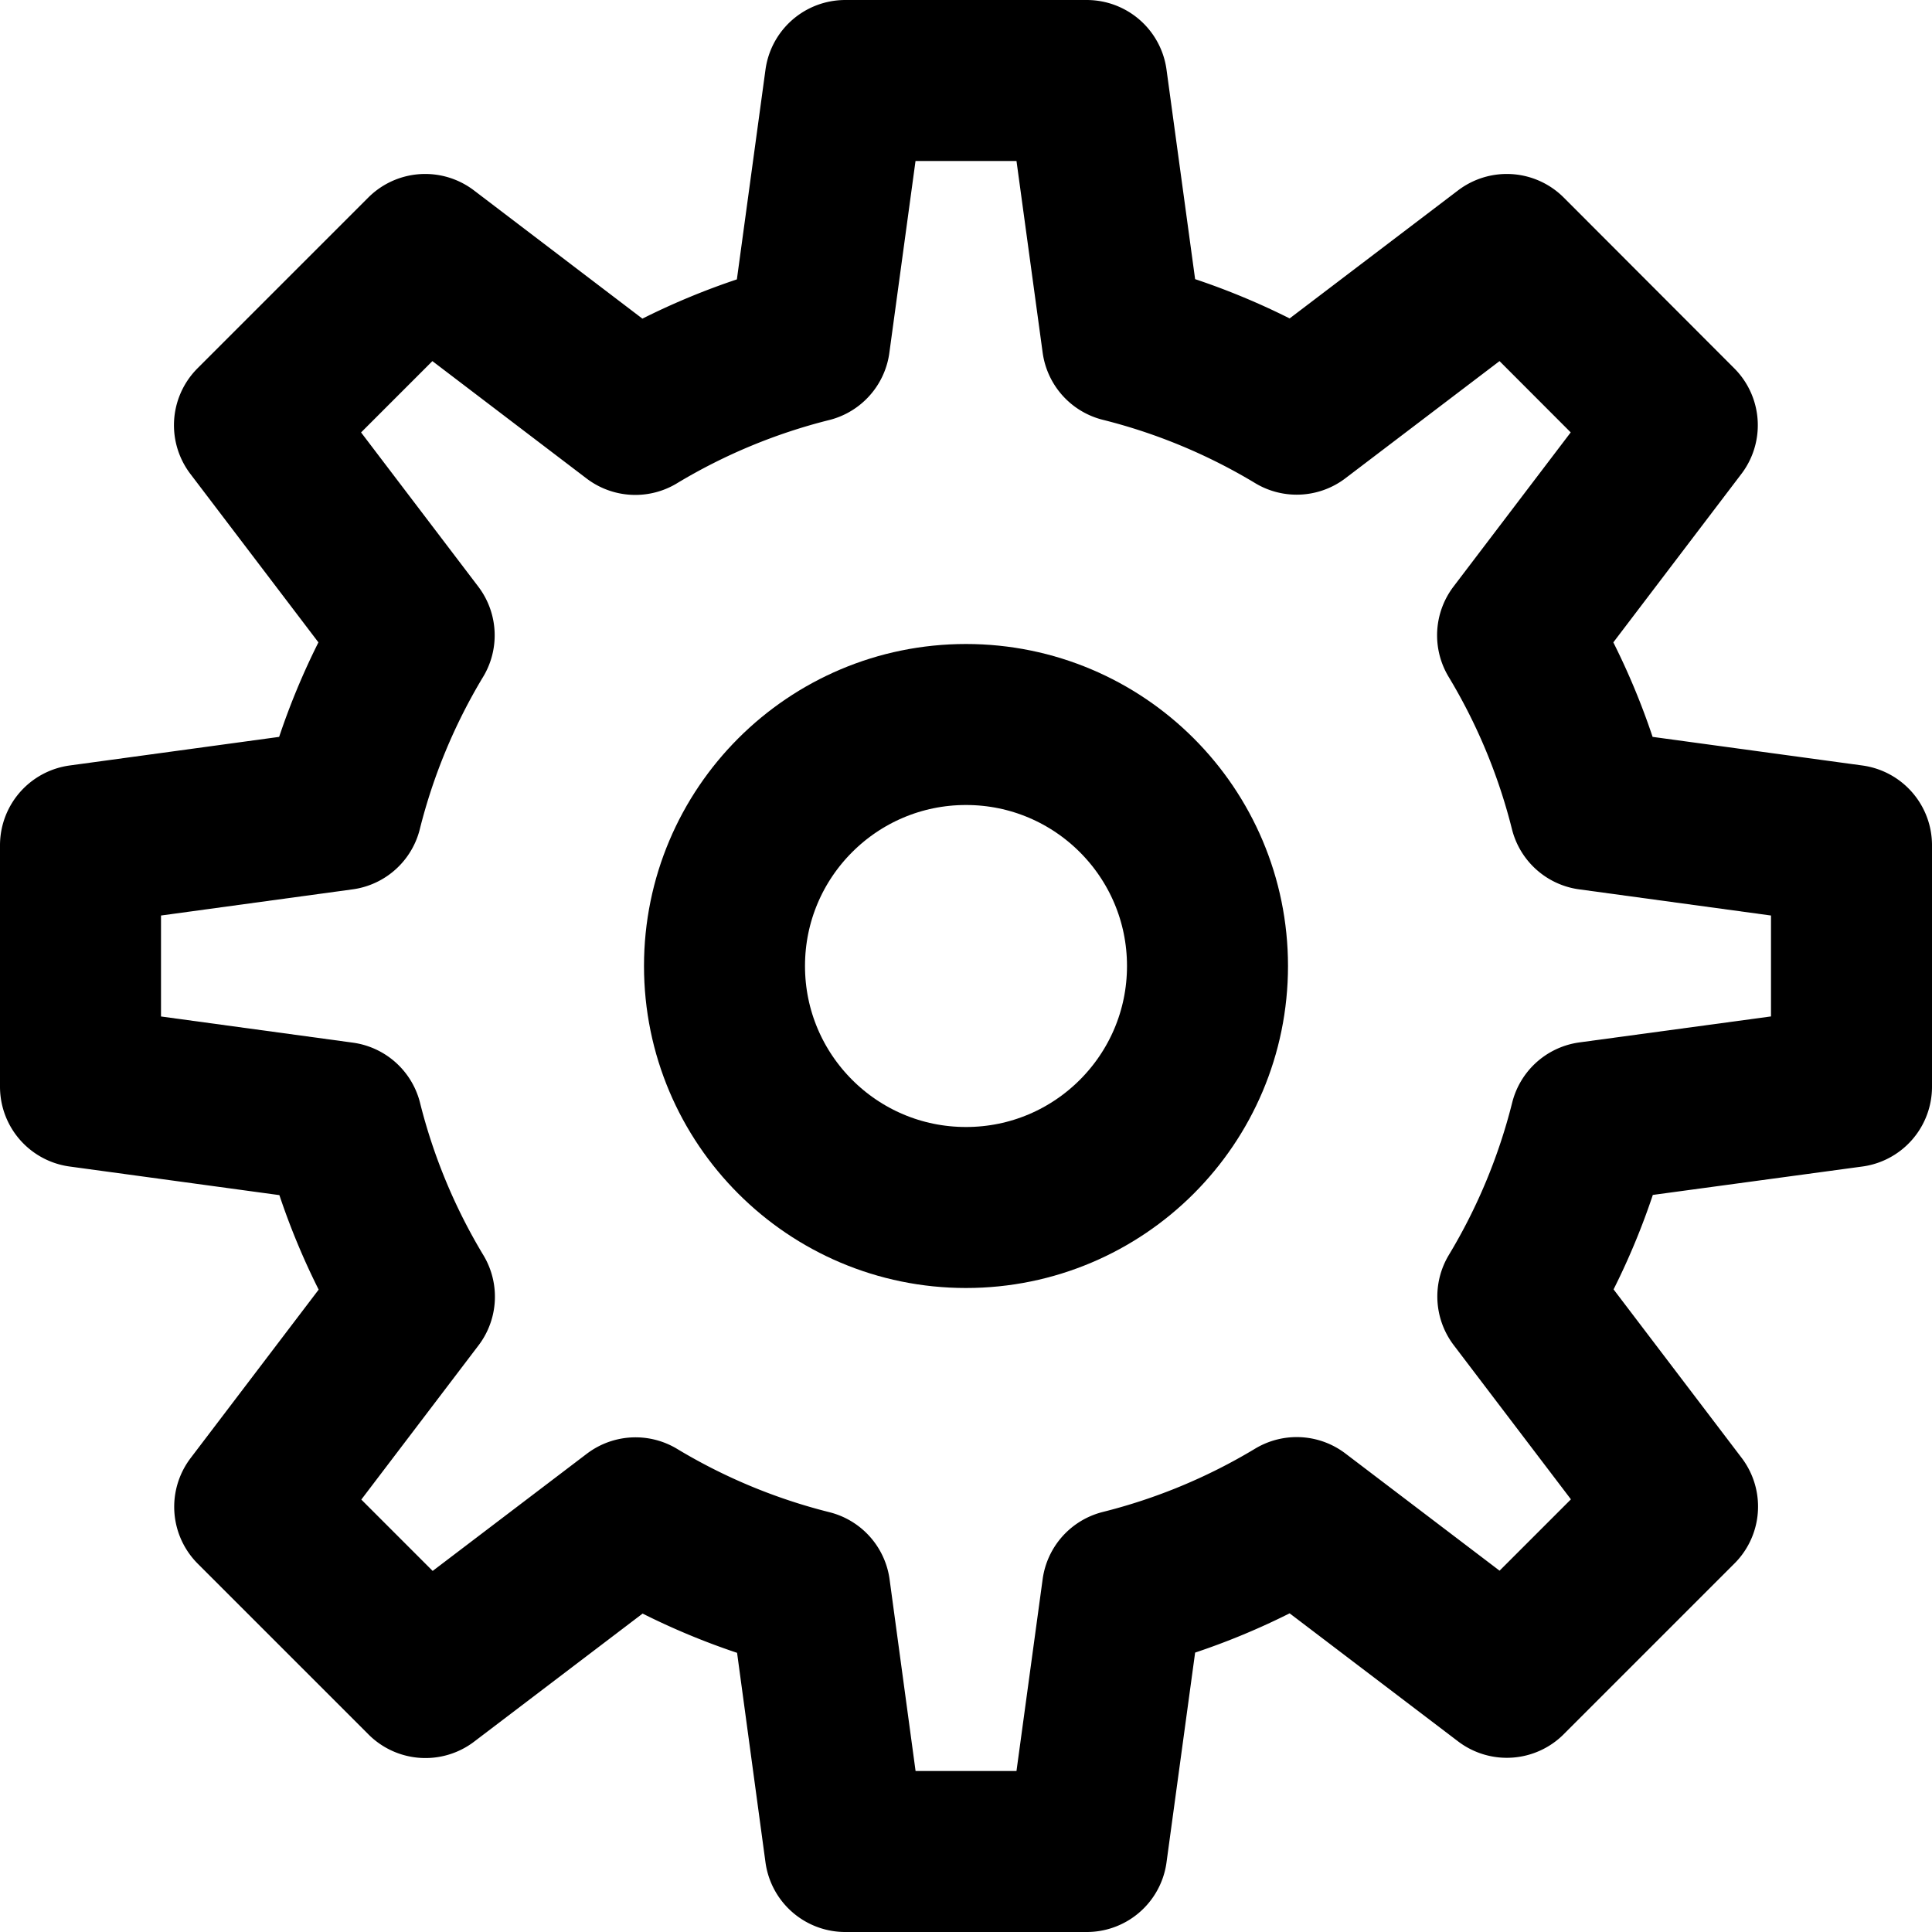 <svg xmlns="http://www.w3.org/2000/svg" height="24" width="24" viewBox="0 0 24 24"><g stroke-linecap="round" stroke-width="2" fill="none" stroke="currentColor" stroke-linejoin="round" class="nc-icon-wrapper"><path d="M23,13.5v-3l-3.248-.443a7.927,7.927,0,0,0-.9-2.165l1.984-2.61L18.718,3.161l-2.61,1.984a7.927,7.927,0,0,0-2.165-.9L13.5,1h-3l-.443,3.248a7.927,7.927,0,0,0-2.165.9L5.282,3.161,3.161,5.282l1.984,2.61a7.927,7.927,0,0,0-.9,2.165L1,10.5v3l3.248.443a7.927,7.927,0,0,0,.9,2.165l-1.984,2.61,2.121,2.121,2.61-1.984a7.927,7.927,0,0,0,2.165.9L10.5,23h3l.443-3.248a7.927,7.927,0,0,0,2.165-.9l2.61,1.984,2.121-2.121-1.984-2.61a7.927,7.927,0,0,0,.9-2.165Z"></path> <circle cx="12" cy="12" r="3"></circle></g></svg>